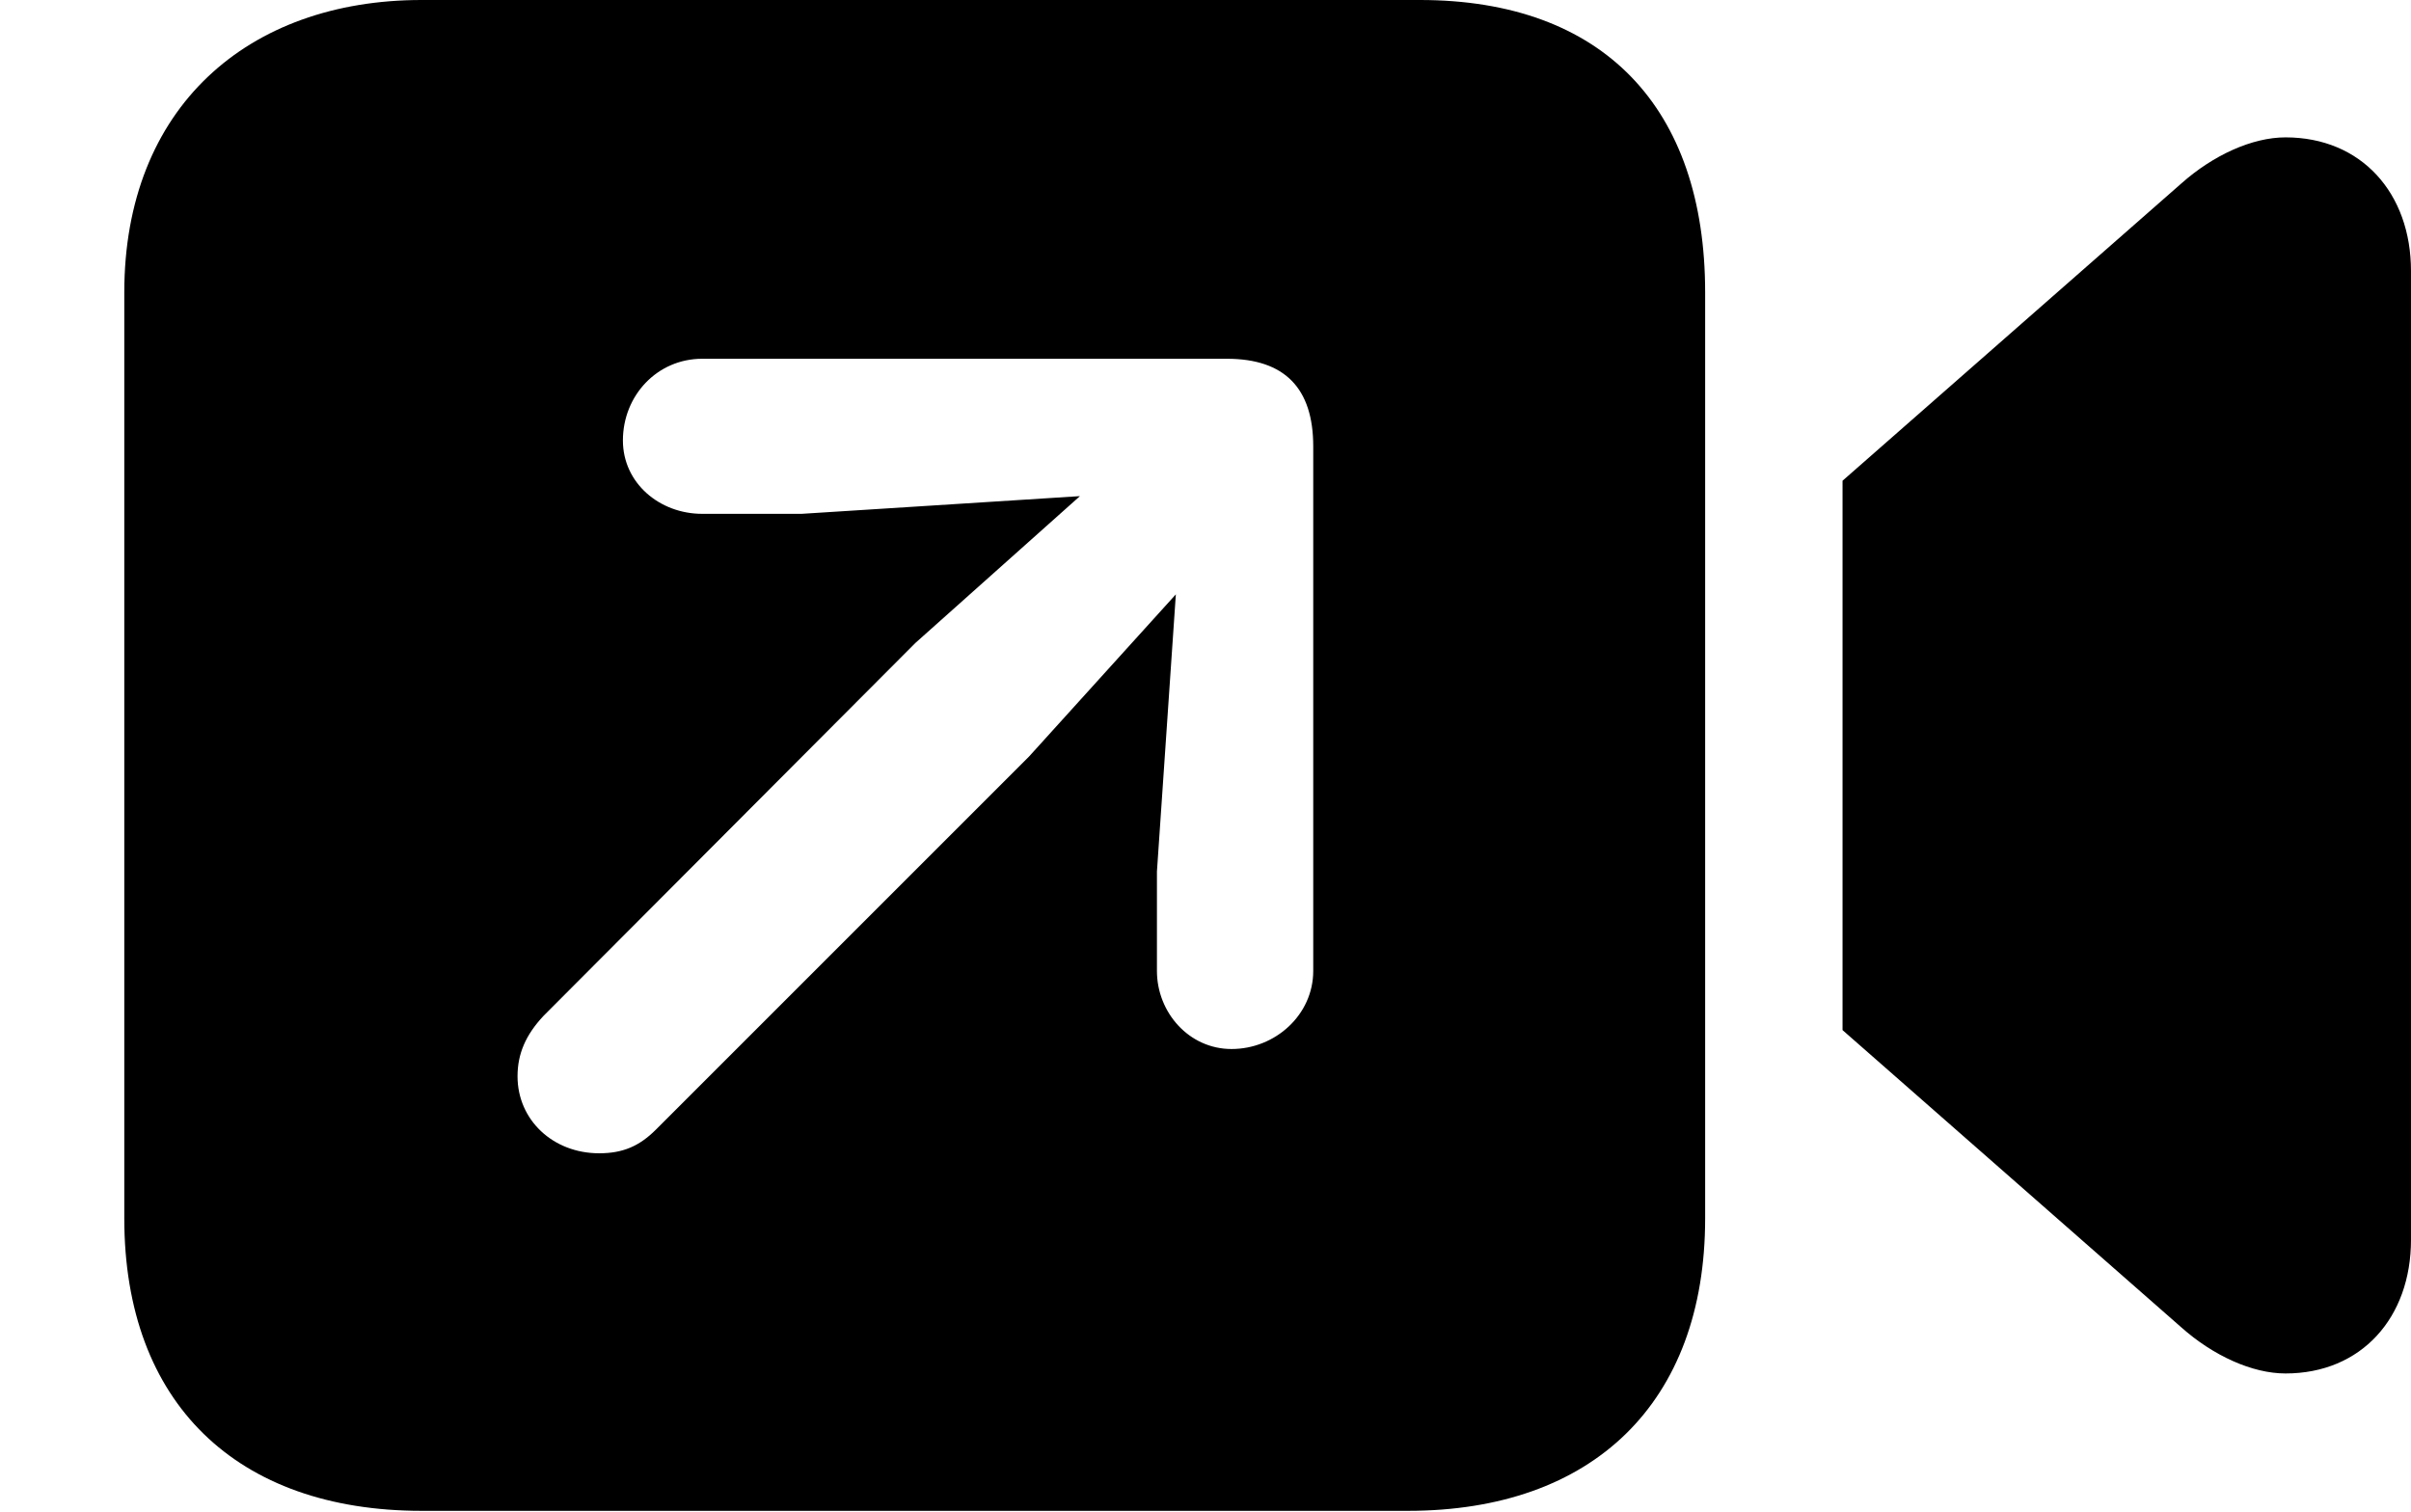 <svg version="1.1" xmlns="http://www.w3.org/2000/svg" xmlns:xlink="http://www.w3.org/1999/xlink" width="19.883" height="12.471" viewBox="0 0 19.883 12.471">
 <g>
  <rect height="12.471" opacity="0" width="19.883" x="0" y="0"/>
  <path d="M14.062 2.412L14.062 10.049C14.062 11.572 13.135 12.461 11.611 12.461L3.477 12.461C1.953 12.461 1.025 11.572 1.025 10.049L1.025 2.412C1.025 0.889 2.041 0 3.477 0L11.709 0C13.223 0 14.062 0.889 14.062 2.412ZM19.883 2.236L19.883 10.225C19.883 10.869 19.473 11.328 18.848 11.328C18.574 11.328 18.252 11.182 17.988 10.947L15.195 8.496L15.195 3.965L17.988 1.514C18.252 1.279 18.574 1.133 18.848 1.133C19.473 1.133 19.883 1.592 19.883 2.236ZM5.791 2.959C5.42 2.959 5.137 3.262 5.137 3.633C5.137 3.984 5.439 4.238 5.791 4.238L6.611 4.238L8.906 4.092L7.549 5.303L4.482 8.379C4.336 8.535 4.268 8.691 4.268 8.877C4.268 9.238 4.561 9.512 4.941 9.512C5.137 9.512 5.273 9.453 5.41 9.316L8.486 6.24L9.697 4.902L9.541 7.188L9.541 8.008C9.541 8.35 9.805 8.652 10.156 8.652C10.518 8.652 10.83 8.369 10.83 8.008L10.83 3.682C10.83 3.203 10.596 2.959 10.117 2.959Z" fill="currentColor"/>
 </g>
</svg>
